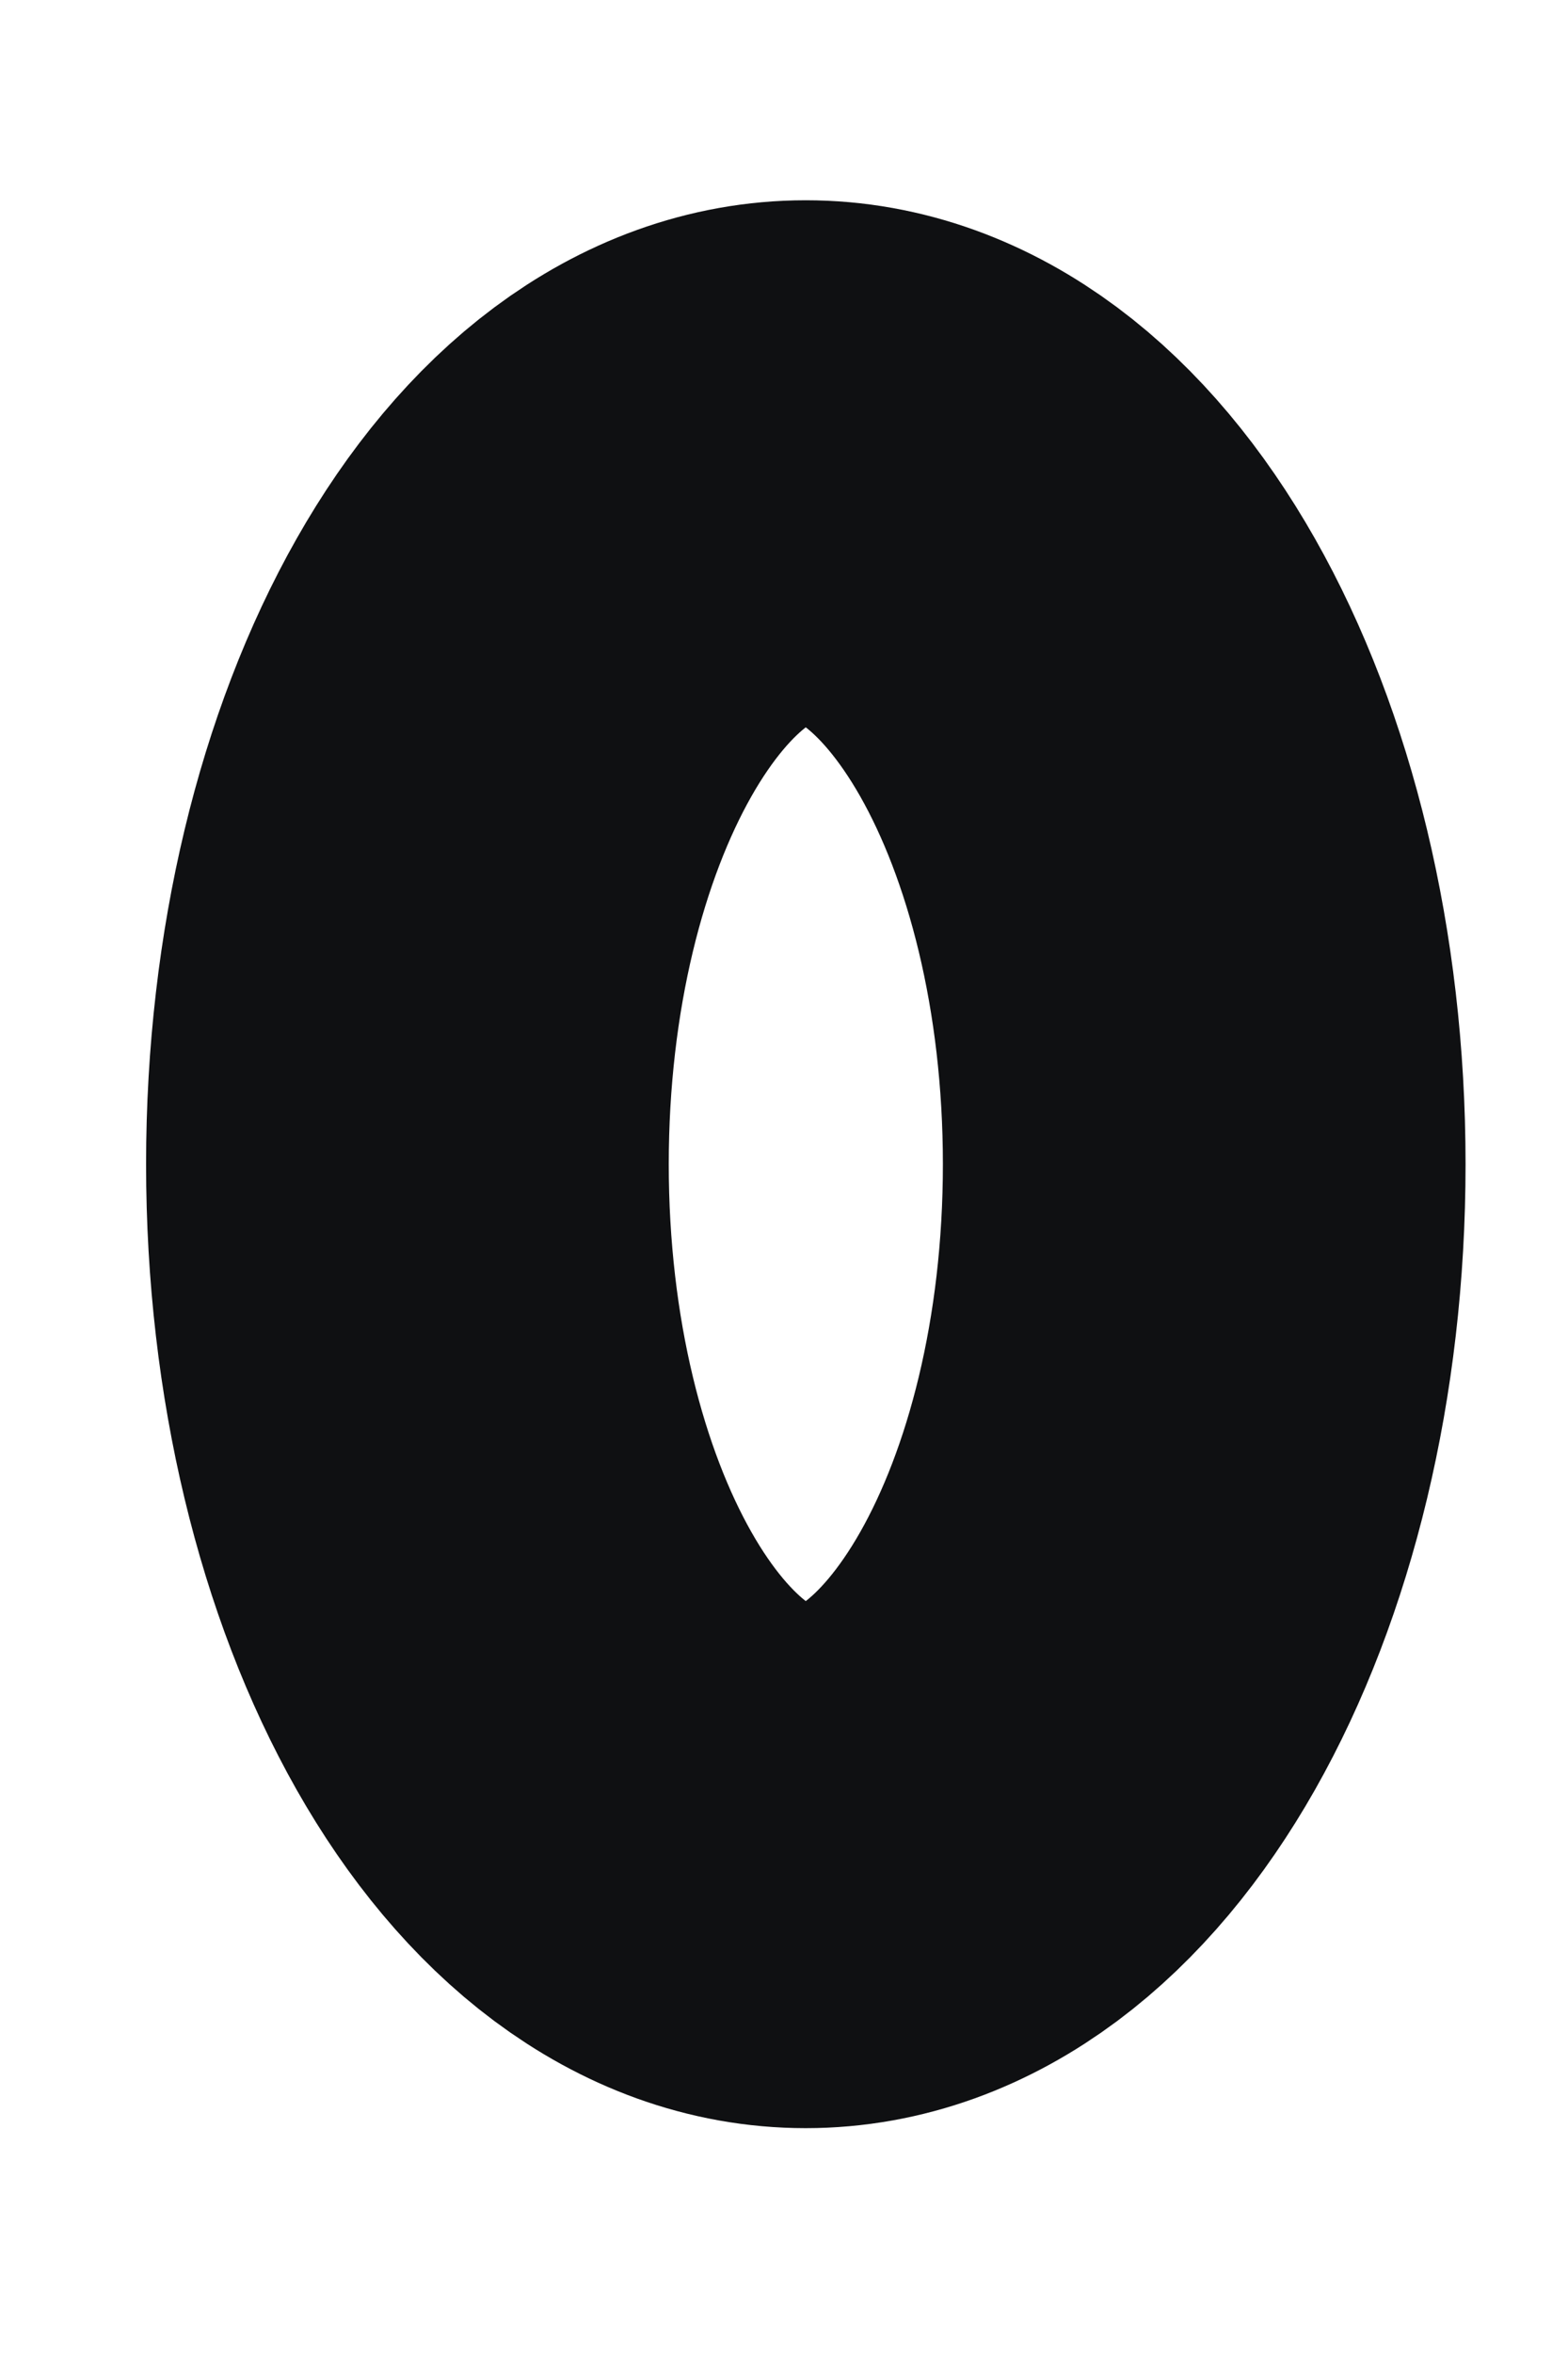 <svg width="6" height="9" viewBox="0 0 6 9" fill="none" xmlns="http://www.w3.org/2000/svg">
<path d="M3.083 7.14C3.926 7.14 4.608 5.937 4.608 4.453C4.608 2.969 3.926 1.766 3.083 1.766C2.241 1.766 1.559 2.969 1.559 4.453C1.559 5.937 2.241 7.14 3.083 7.14Z" stroke="#0F1012" stroke-width="2" stroke-linecap="round" stroke-linejoin="round"/>
</svg>
